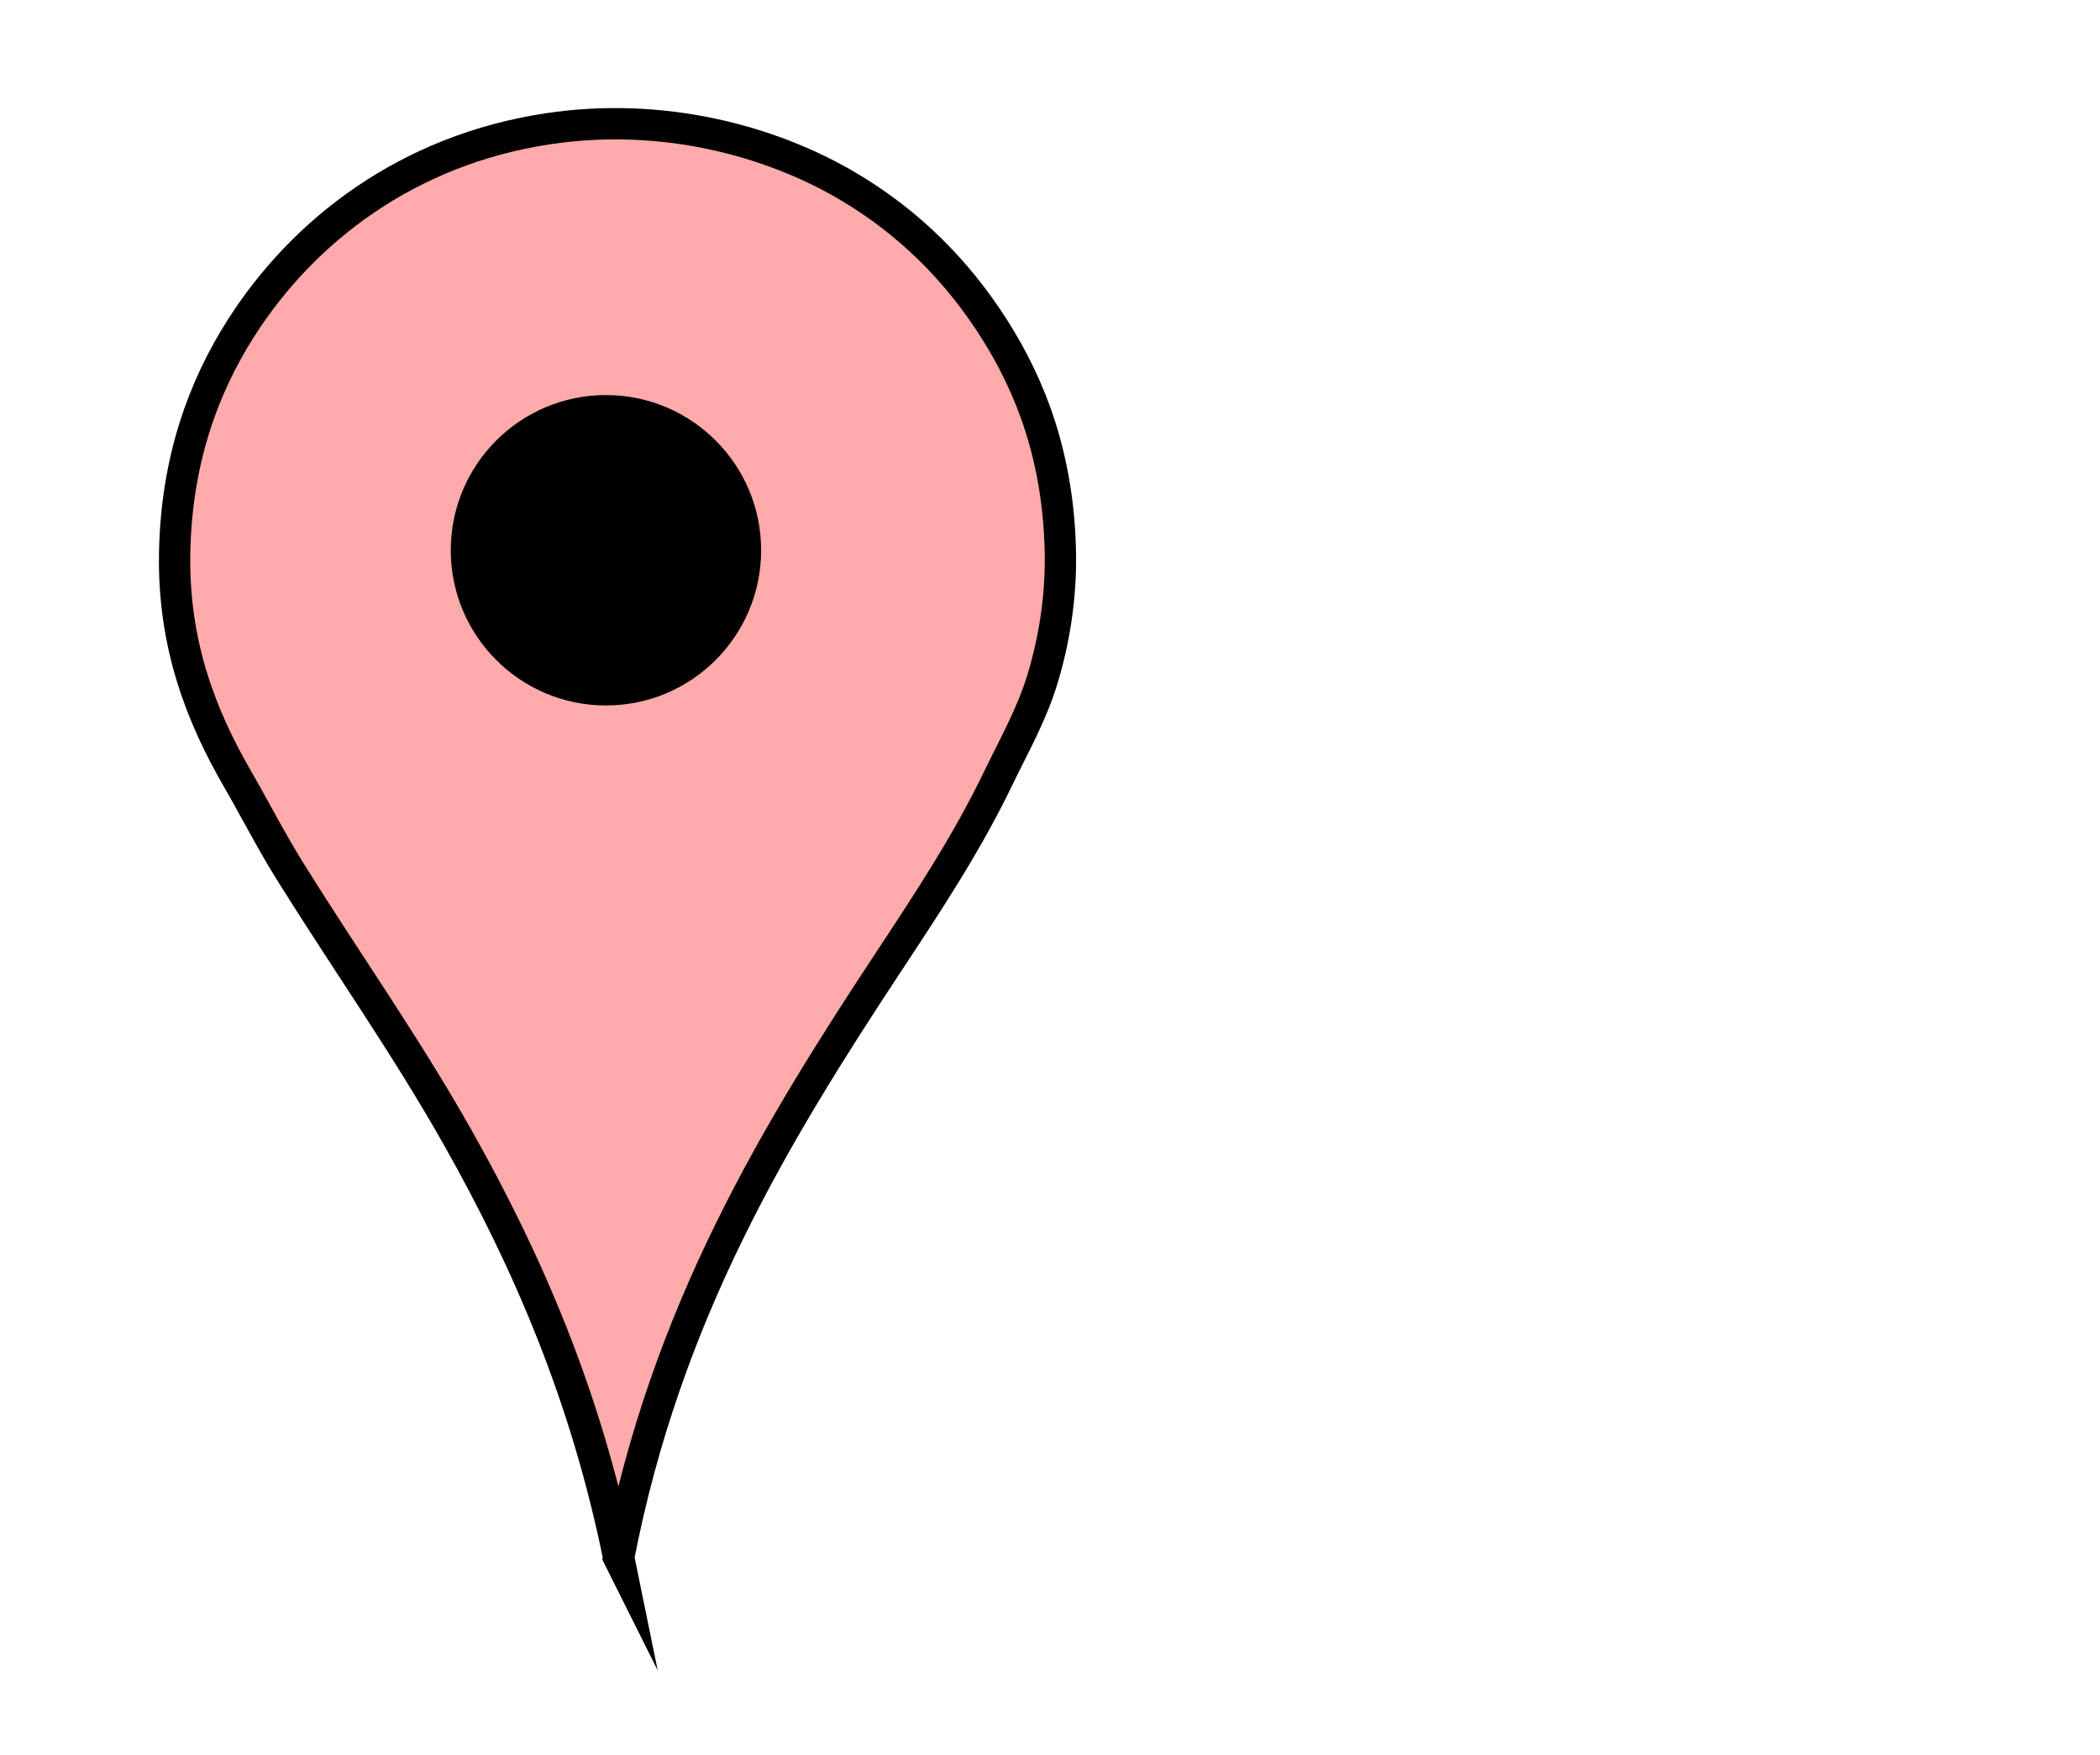 <?xml version="1.0" encoding="UTF-8" standalone="no"?>
<svg
   xmlns:dc="http://purl.org/dc/elements/1.1/"
   xmlns:cc="http://creativecommons.org/ns#"
   xmlns:rdf="http://www.w3.org/1999/02/22-rdf-syntax-ns#"
   xmlns:svg="http://www.w3.org/2000/svg"
   xmlns="http://www.w3.org/2000/svg"
   xmlns:sodipodi="http://sodipodi.sourceforge.net/DTD/sodipodi-0.dtd"
   xmlns:inkscape="http://www.inkscape.org/namespaces/inkscape"
   width="2481"
   height="2073"
   version="1.1"
   id="svg12"
   sodipodi:docname="vermelho2.svg"
   inkscape:version="0.92.1 r15371">
  <defs
     id="defs16" />
  <sodipodi:namedview
     pagecolor="#ffffff"
     bordercolor="#666666"
     borderopacity="1"
     objecttolerance="10"
     gridtolerance="10"
     guidetolerance="10"
     inkscape:pageopacity="0"
     inkscape:pageshadow="2"
     inkscape:window-width="1366"
     inkscape:window-height="697"
     id="namedview14"
     showgrid="false"
     inkscape:zoom="0.22768934"
     inkscape:cx="1308.7864"
     inkscape:cy="1124.7621"
     inkscape:window-x="0"
     inkscape:window-y="24"
     inkscape:window-maximized="1"
     inkscape:current-layer="svg12" />
  <title
     id="title2">Map-Marker-Small</title>
  <g
     id="g10"
     style="fill:#ffaaaa">
    <title
       id="title4">Layer 1</title>
    <g
       id="svg_1"
       style="fill:#ffaaaa">
      <path
         fill-rule="evenodd"
         clip-rule="evenodd"
         fill="#E81E25"
         stroke="#000000"
         stroke-width="37"
         stroke-miterlimit="10"
         d="m730.94,1839.629c-38.766,-190.301 -107.116,-348.665 -189.903,-495.44c-61.407,-108.872 -132.544,-209.363 -198.364,-314.938c-21.972,-35.244 -40.934,-72.477 -62.047,-109.054c-42.216,-73.137 -76.444,-157.935 -74.269,-267.932c2.125,-107.473 33.208,-193.684 78.03,-264.172c73.719,-115.935 197.201,-210.989 362.884,-235.969c135.466,-20.424 262.475,14.082 352.543,66.748c73.6,43.038 130.596,100.527 173.92,168.28c45.22,70.716 76.359,154.26 78.971,263.232c1.337,55.83 -7.805,107.532 -20.684,150.418c-13.034,43.409 -33.996,79.695 -52.646,118.454c-36.406,75.659 -82.049,144.982 -127.855,214.346c-136.437,206.606 -264.496,417.31 -320.58,706.027z"
         id="svg_2"
         style="fill:#ffaaaa" />
      <circle
         fill-rule="evenodd"
         clip-rule="evenodd"
         cx="729.546"
         cy="651.047"
         r="183.333"
         id="svg_4"
         style="fill:#ffaaaa" />
    </g>
  </g>
  <circle
     style="clip-rule:evenodd;fill-rule:evenodd"
     cx="715.888"
     cy="650.008"
     r="183.333"
     id="svg_4-3" />
</svg>
